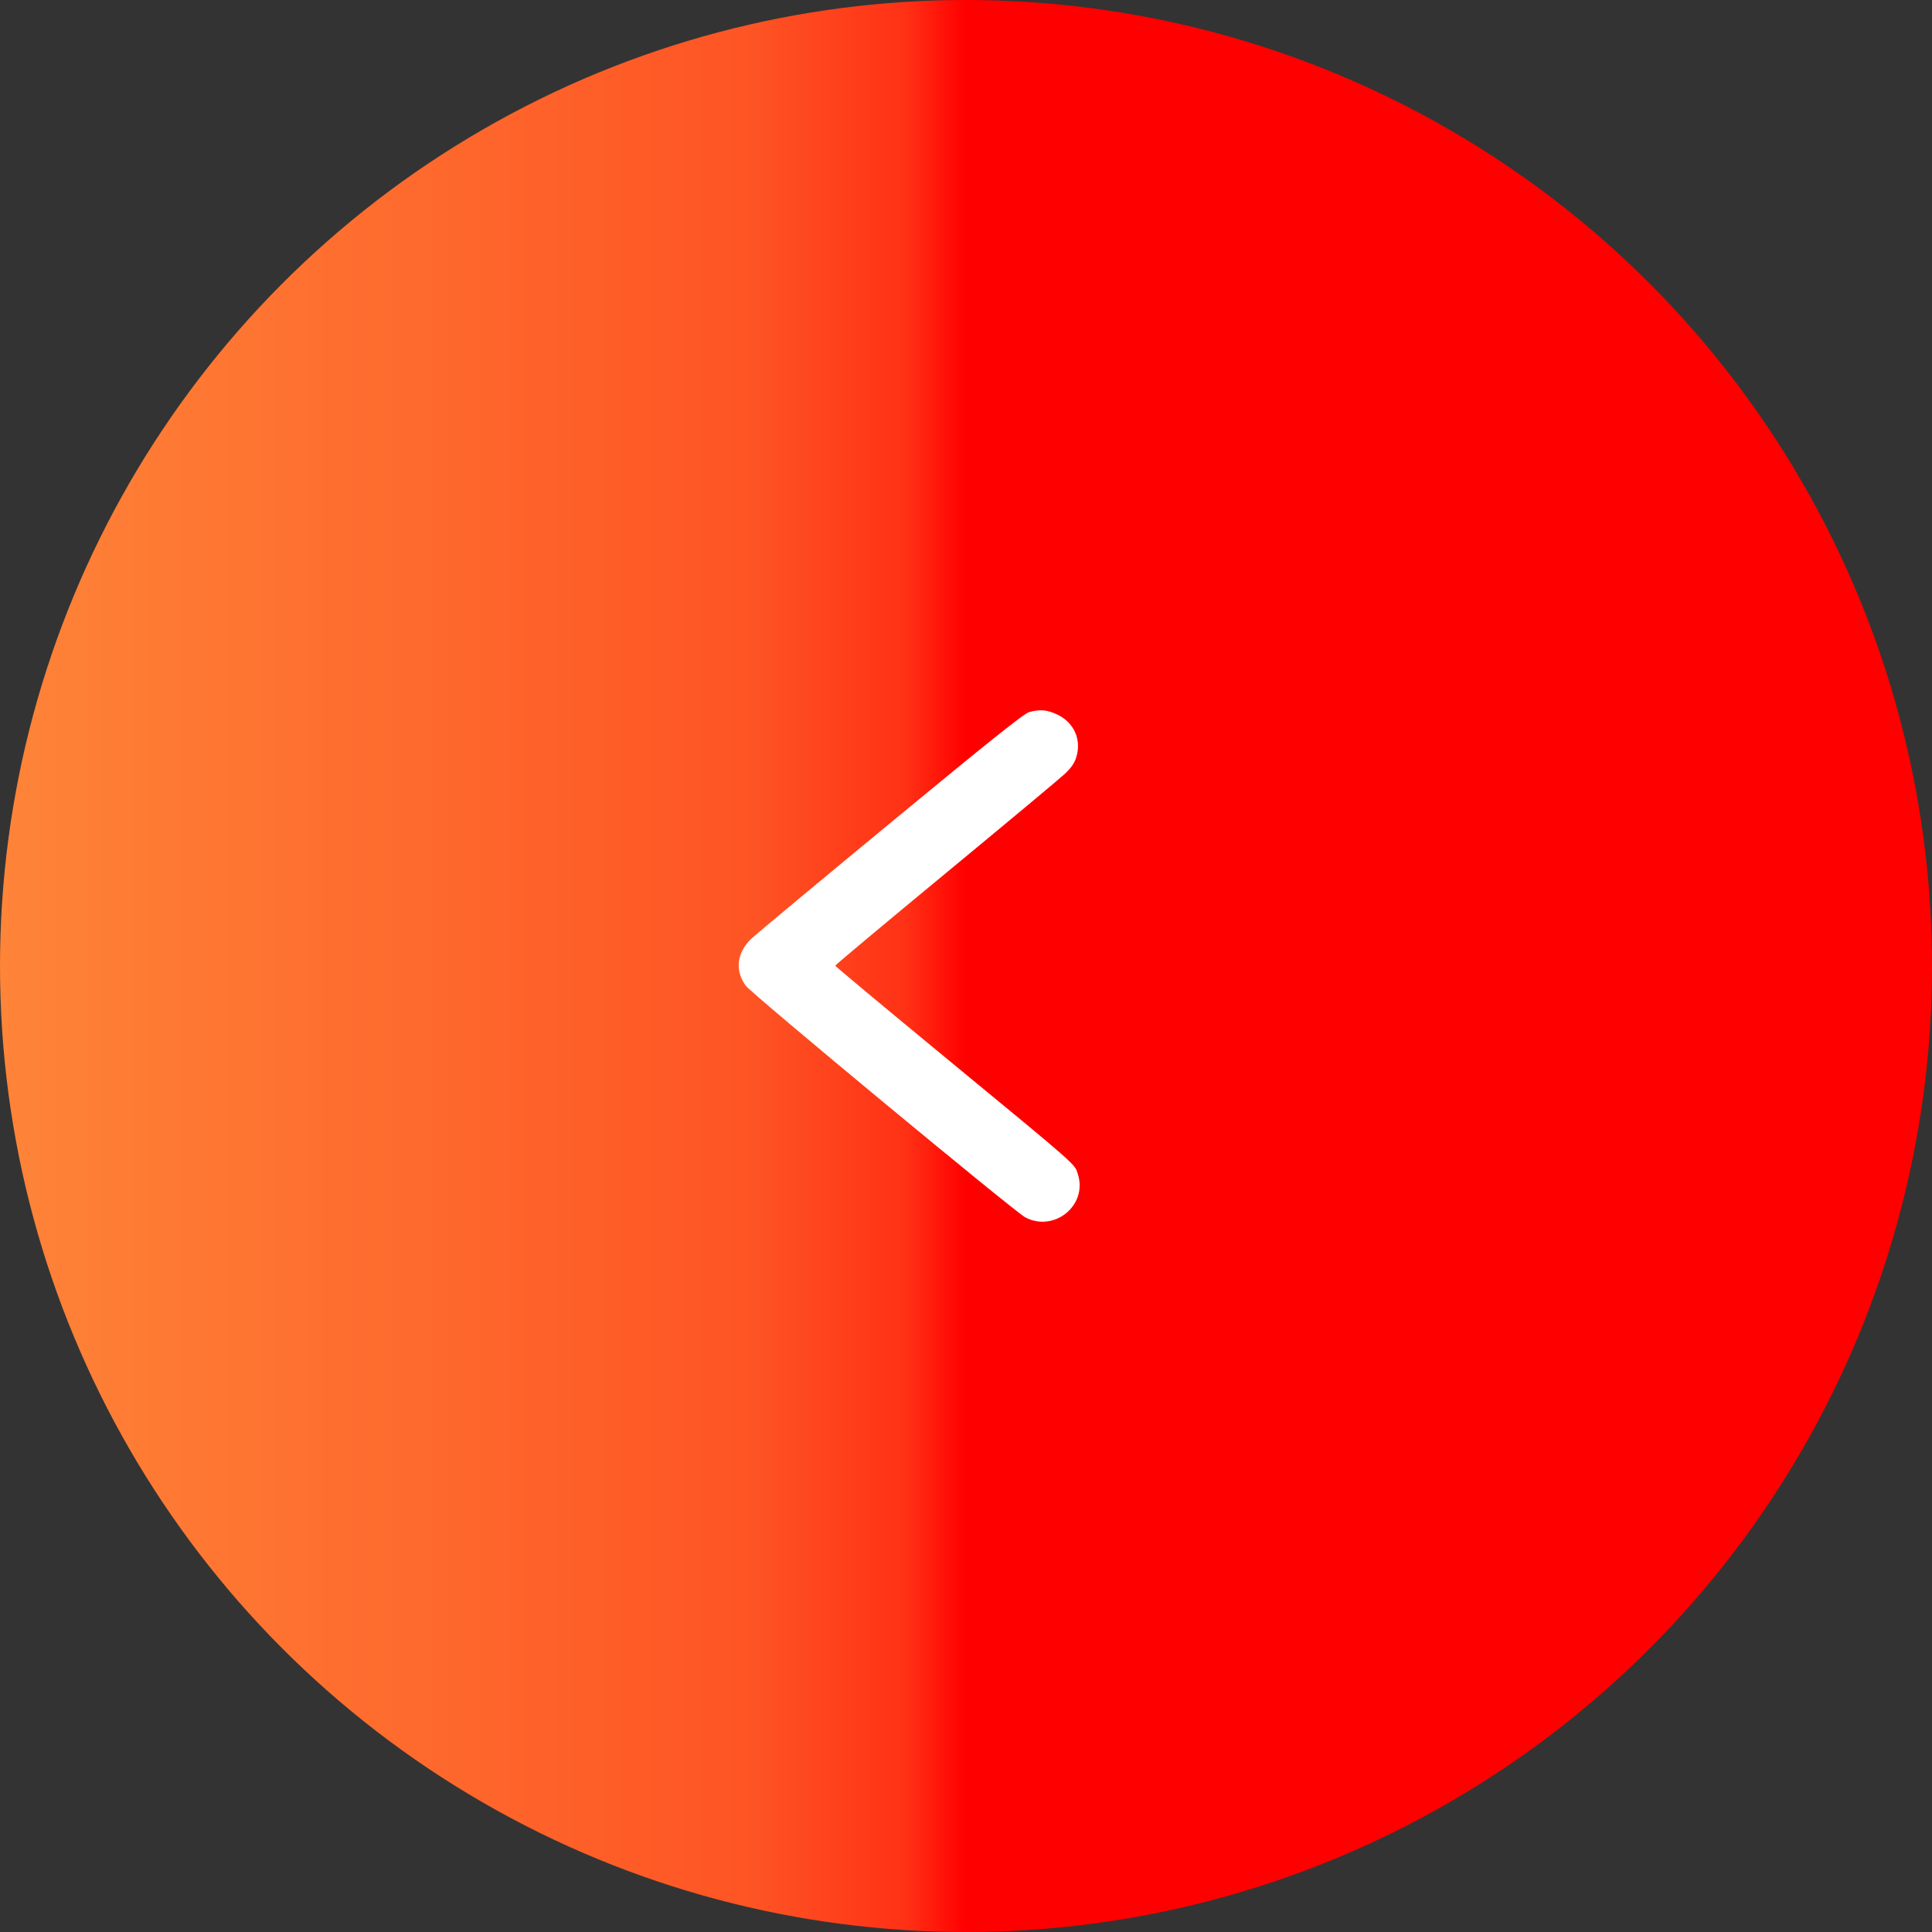 <svg width="68" height="68" viewBox="0 0 68 68" fill="none" xmlns="http://www.w3.org/2000/svg">
<rect x="0" y="0" width="68" height="68" fill="#333333" stroke="none"/>
<circle r="34" transform="matrix(-1 0 0 1 34 34)" fill="url(#paint0_linear_145_1129)"/>
<path fill-rule="evenodd" clip-rule="evenodd" d="M37.221 25.154C37.804 25.434 38.071 26.036 37.883 26.646C37.815 26.867 37.704 27.026 37.462 27.252C37.281 27.42 35.392 28.995 33.264 30.753C31.136 32.51 29.396 33.966 29.398 33.989C29.399 34.011 31.122 35.448 33.226 37.181C38.054 41.16 37.822 40.955 37.942 41.343C38.276 42.429 37.107 43.379 36.088 42.849C35.722 42.658 26.46 34.983 26.248 34.693C25.854 34.158 25.934 33.519 26.455 33.03C26.619 32.876 28.827 31.037 31.362 28.944C34.82 26.088 36.033 25.12 36.218 25.066C36.595 24.957 36.86 24.98 37.221 25.154Z" fill="white"/>
<defs>
<linearGradient id="paint0_linear_145_1129" x1="0" y1="34" x2="68" y2="34" gradientUnits="userSpaceOnUse">
<stop stop-color="#FF0000"/>
<stop offset="0.031" stop-color="#FF3115"/>
<stop offset="0.11" stop-color="#FE5424"/>
<stop offset="0.5" stop-color="#FE8438"/>
<stop offset="0.819" stop-color="#FDA446"/>
<stop offset="0.925" stop-color="#FDB74E"/>
<stop offset="1" stop-color="#FDCF58"/>
</linearGradient>
</defs>
</svg>
